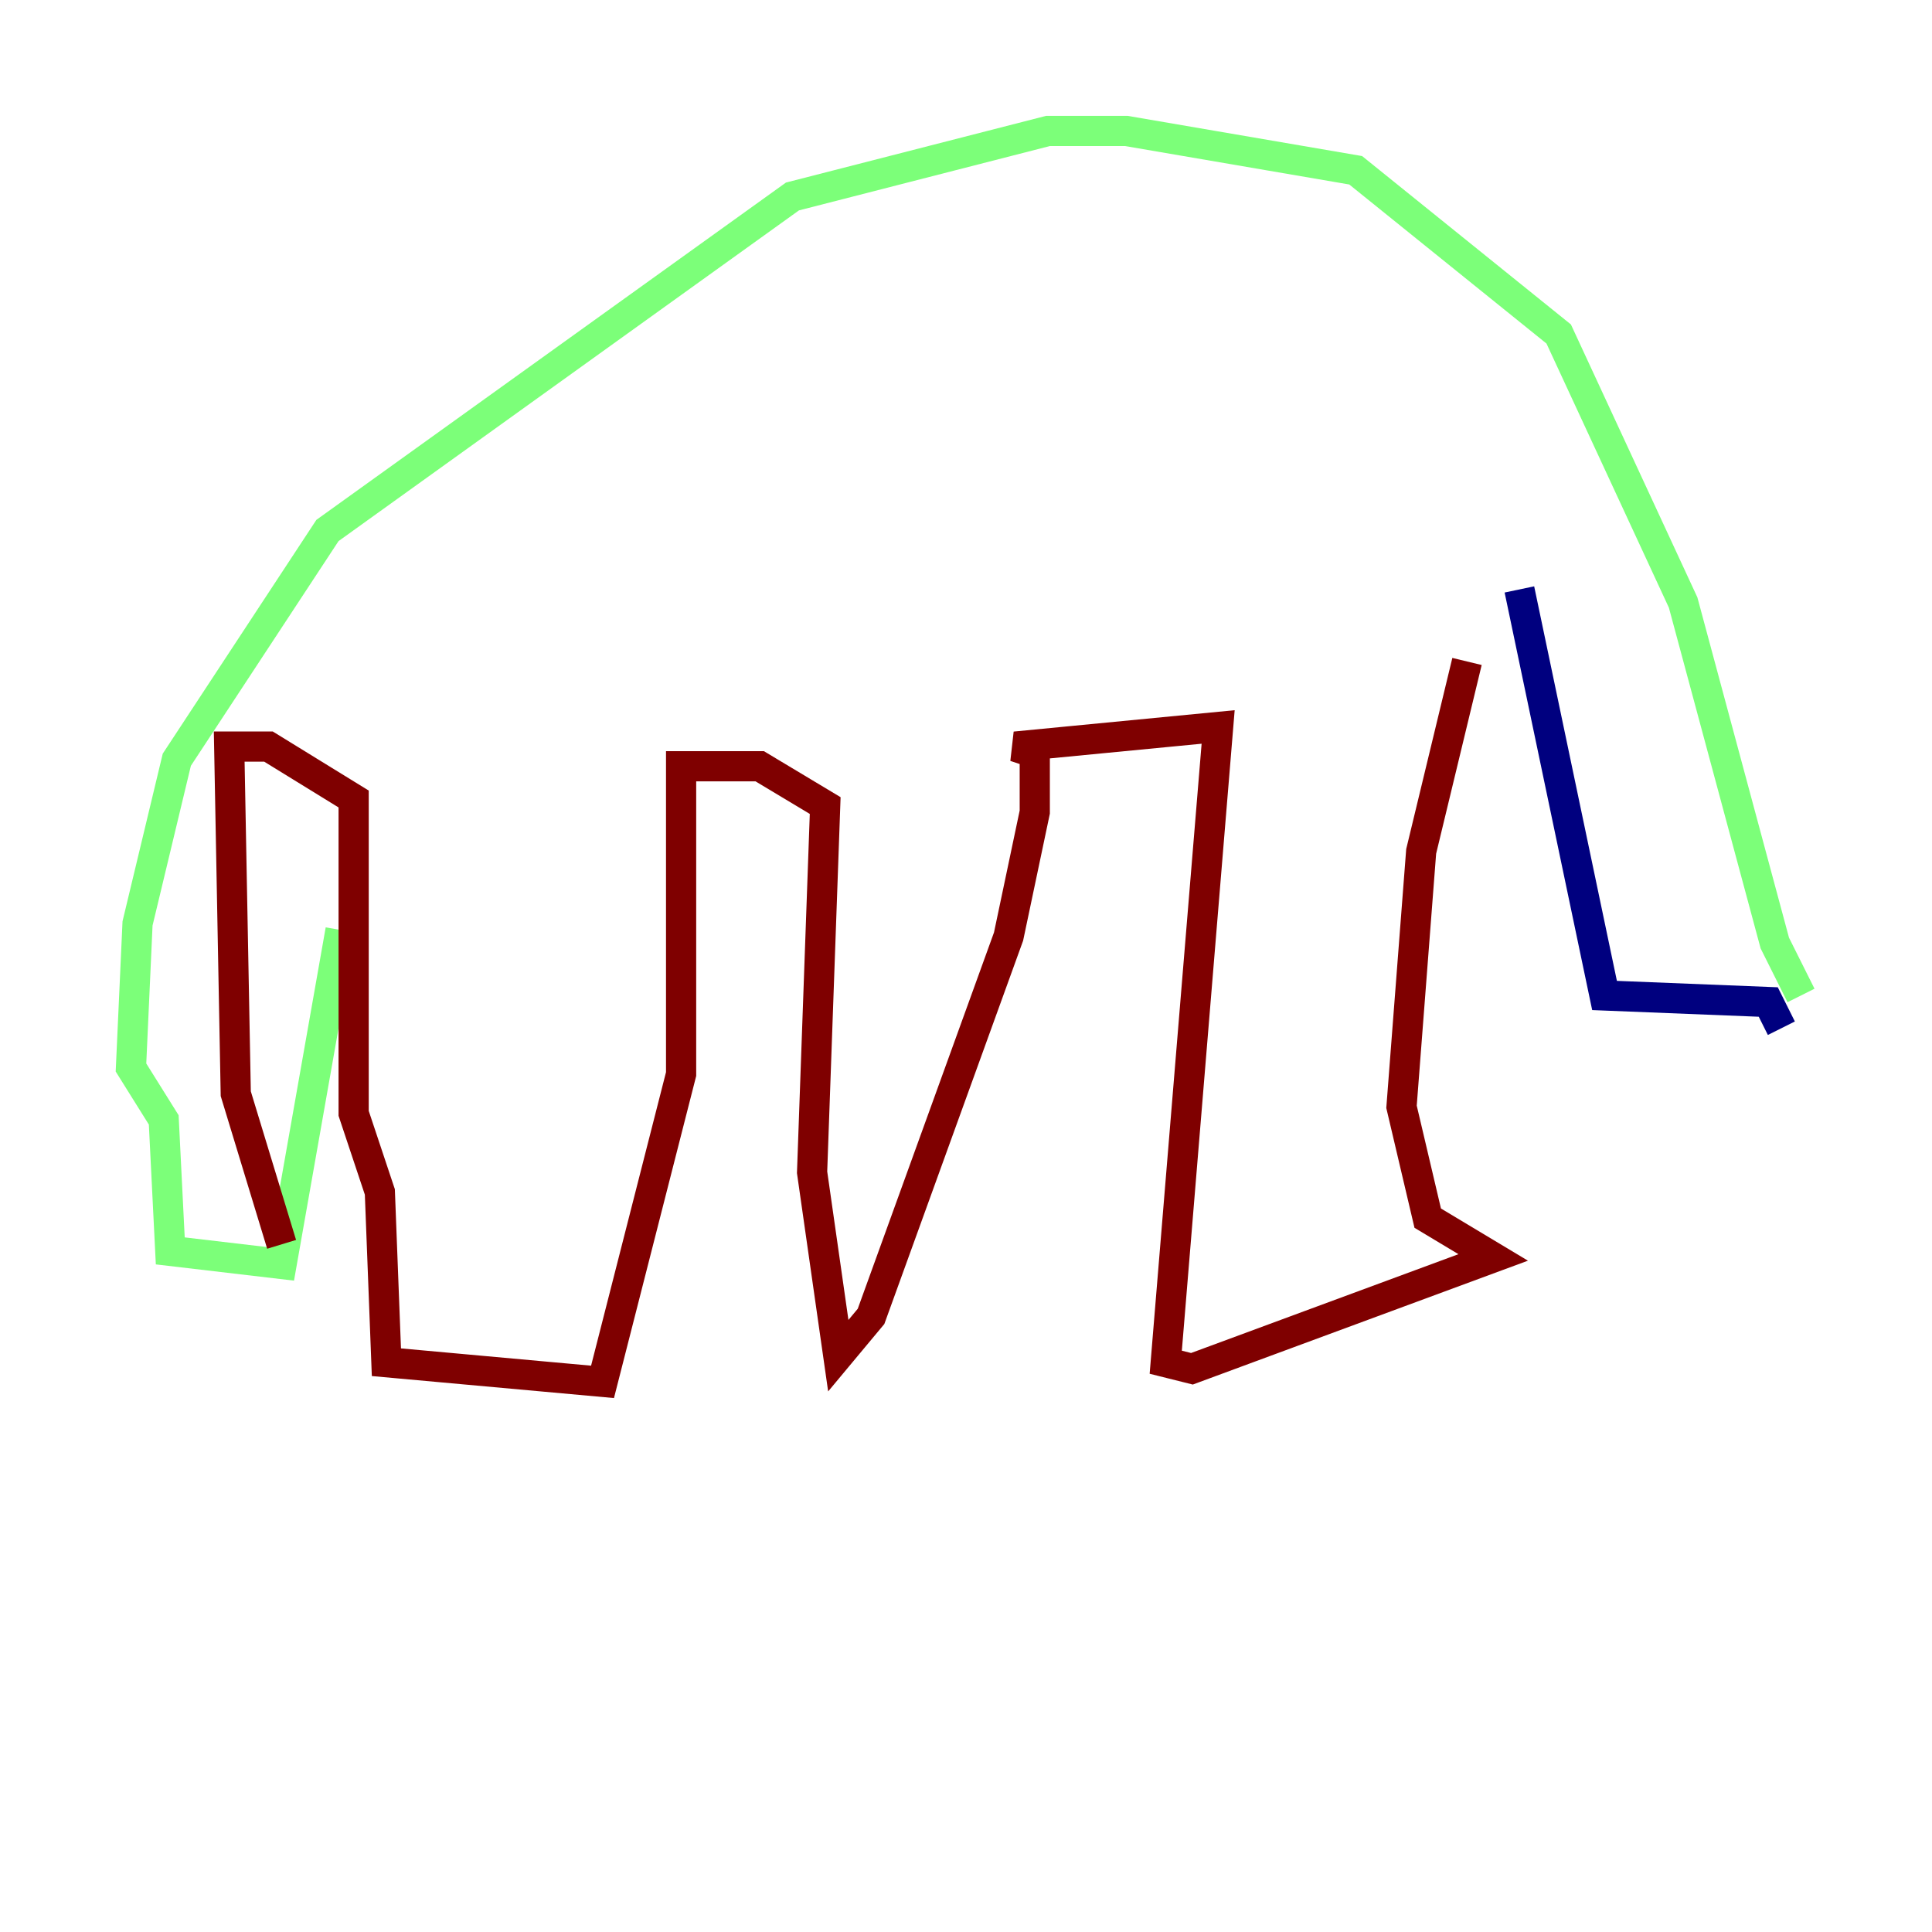<?xml version="1.0" encoding="utf-8" ?>
<svg baseProfile="tiny" height="128" version="1.2" viewBox="0,0,128,128" width="128" xmlns="http://www.w3.org/2000/svg" xmlns:ev="http://www.w3.org/2001/xml-events" xmlns:xlink="http://www.w3.org/1999/xlink"><defs /><polyline fill="none" points="100.664,39.051 106.305,65.953 117.153,66.386 118.02,68.122" stroke="#00007f" stroke-width="2" /><polyline fill="none" points="119.322,65.953 117.586,62.481 111.512,39.919 103.268,22.129 89.817,11.281 74.63,8.678 69.424,8.678 52.502,13.017 21.695,35.146 11.715,50.332 9.112,61.18 8.678,70.725 10.848,74.197 11.281,82.875 18.658,83.742 22.563,61.614" stroke="#7cff79" stroke-width="2" /><polyline fill="none" points="18.658,82.441 15.62,72.461 15.186,49.464 17.79,49.464 23.43,52.936 23.43,73.763 25.166,78.969 25.6,90.251 39.919,91.552 45.125,71.159 45.125,50.766 50.332,50.766 54.671,53.37 53.803,77.668 55.539,89.817 57.709,87.214 66.82,62.047 68.556,53.803 68.556,49.898 67.254,49.464 80.705,48.163 77.234,90.251 78.969,90.685 98.929,83.308 94.59,80.705 92.854,73.329 94.156,56.407 97.193,43.824" stroke="#7f0000" stroke-width="2" /></svg>